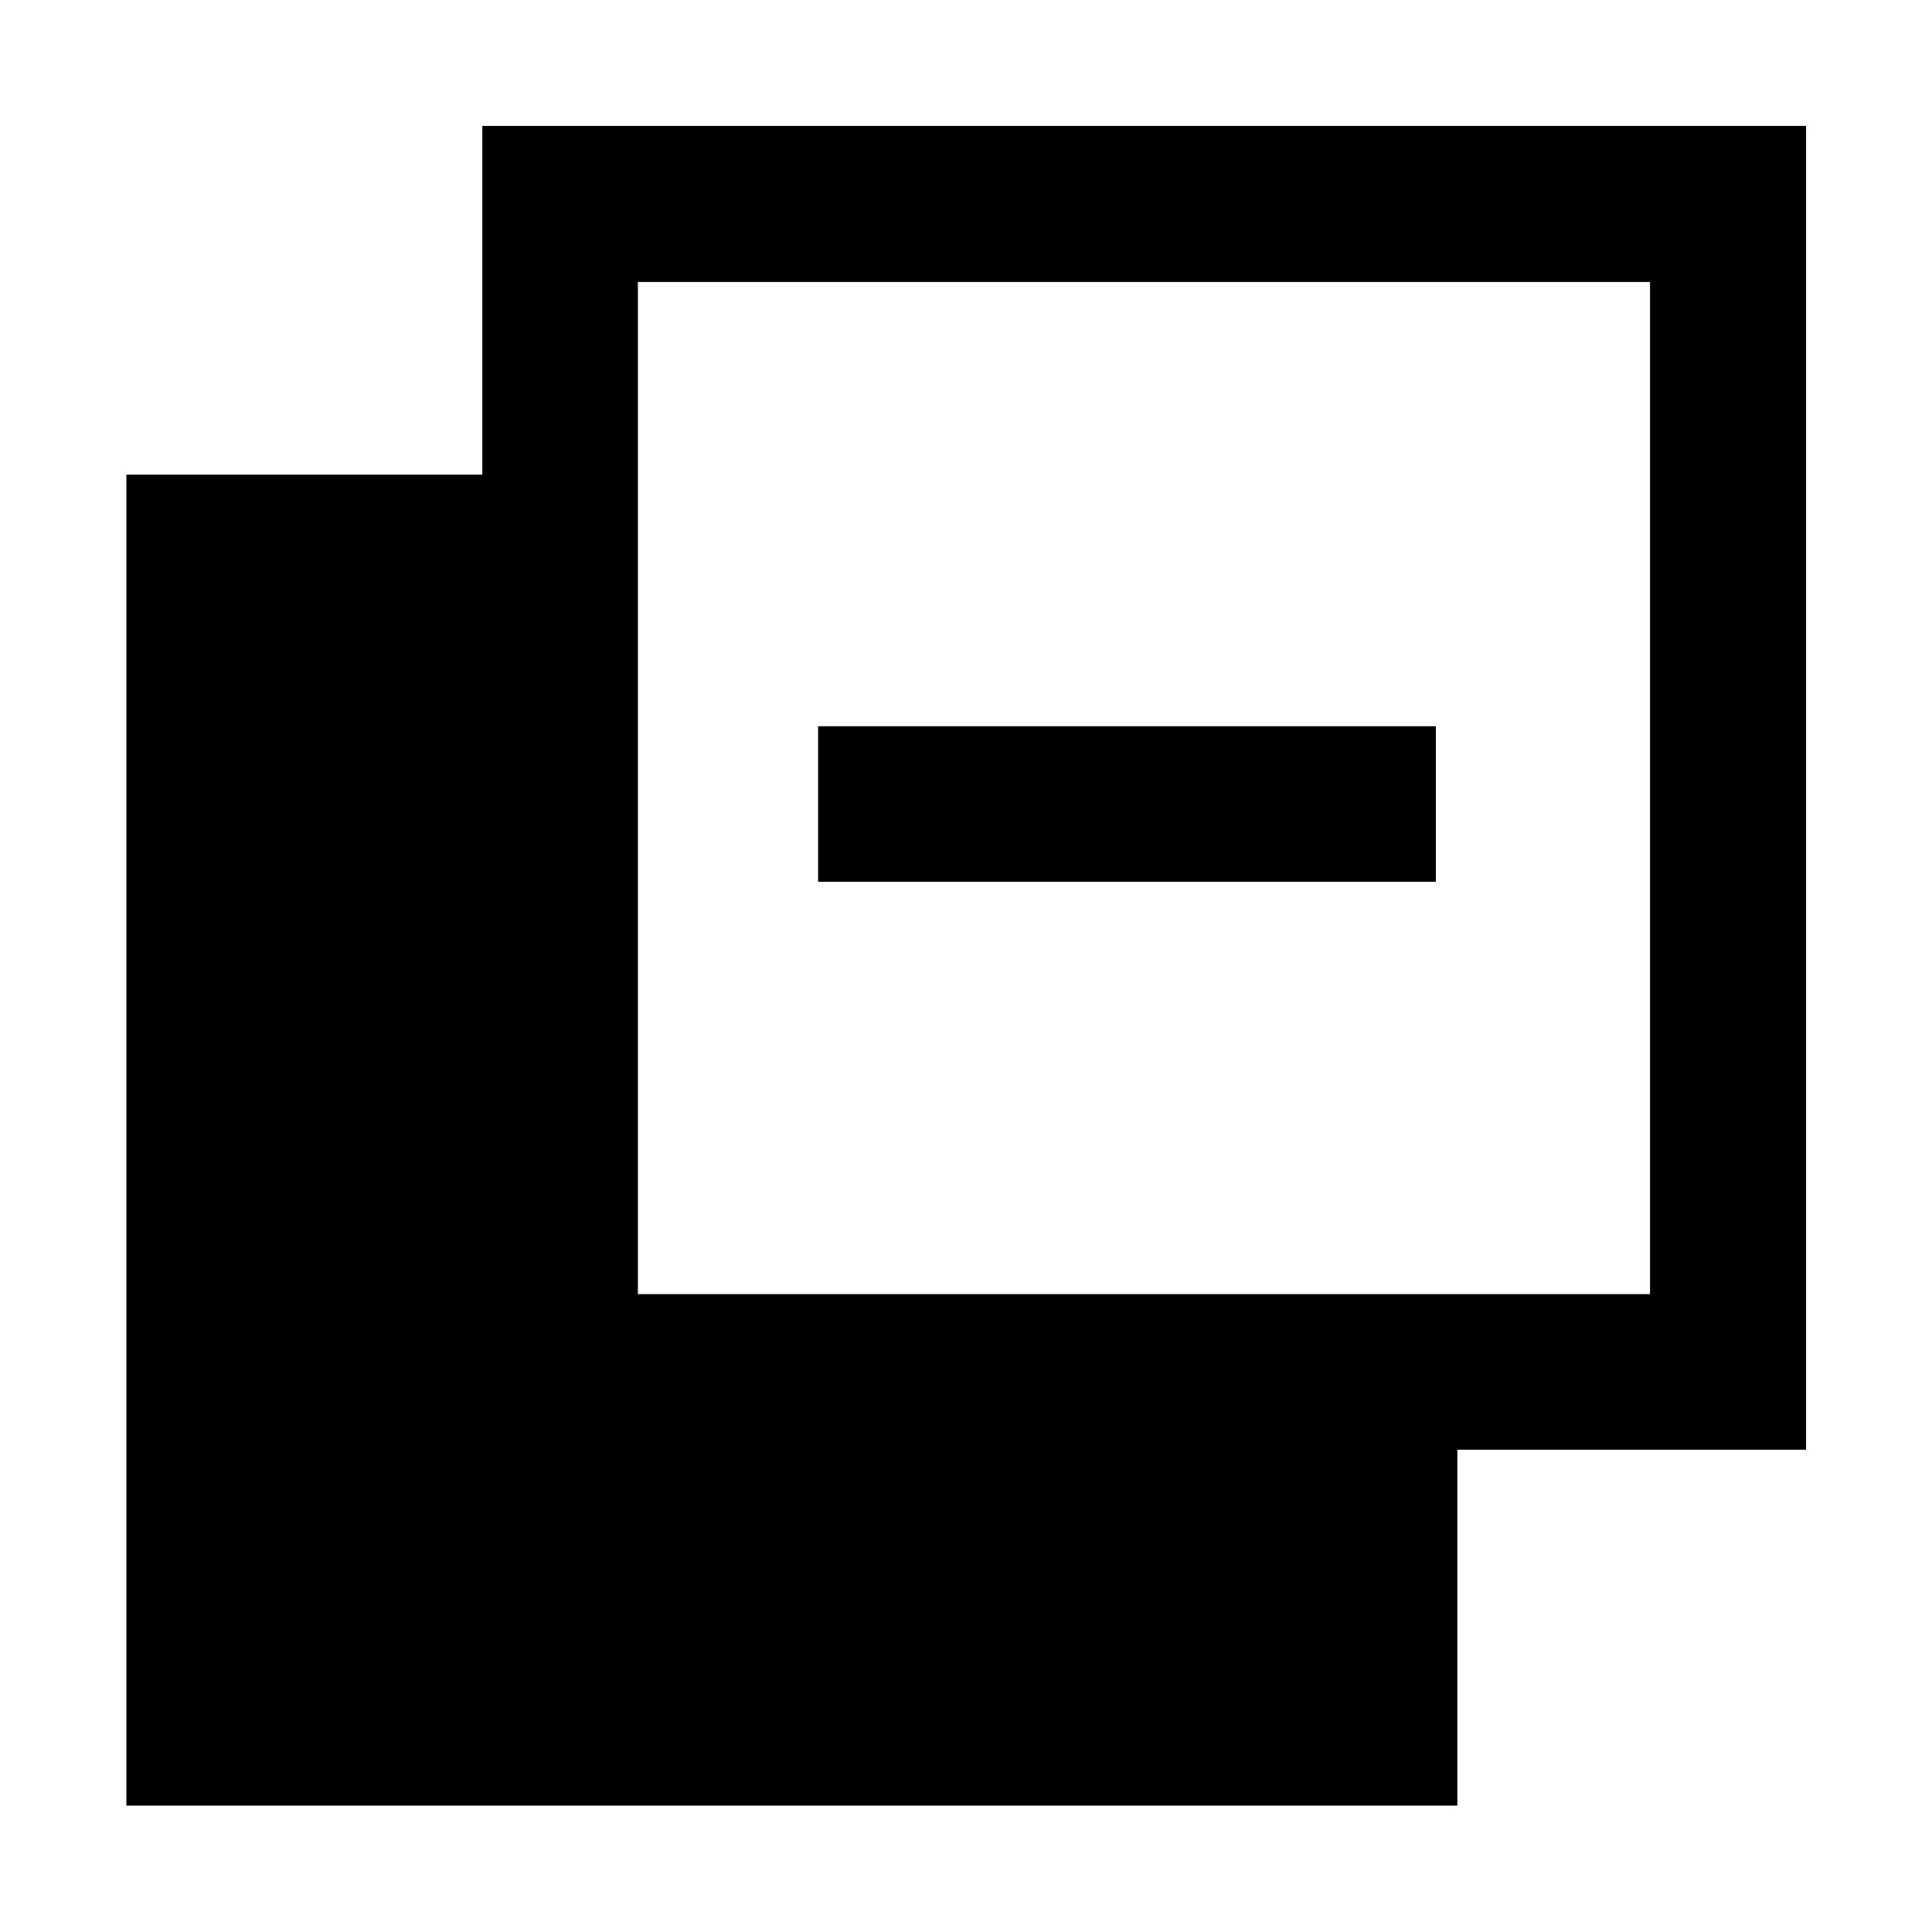 <svg xmlns="http://www.w3.org/2000/svg" height="48" viewBox="0 -960 960 960" width="48"><path d="M62.8-62.8v-661.35h176.85v-173.28h657.78v657.78H724.15V-62.8H62.8Zm254.16-254.16h502.93v-502.93H316.96v502.93Zm89.56-204.89v-77.3h306.96v77.3H406.52Z"/></svg>